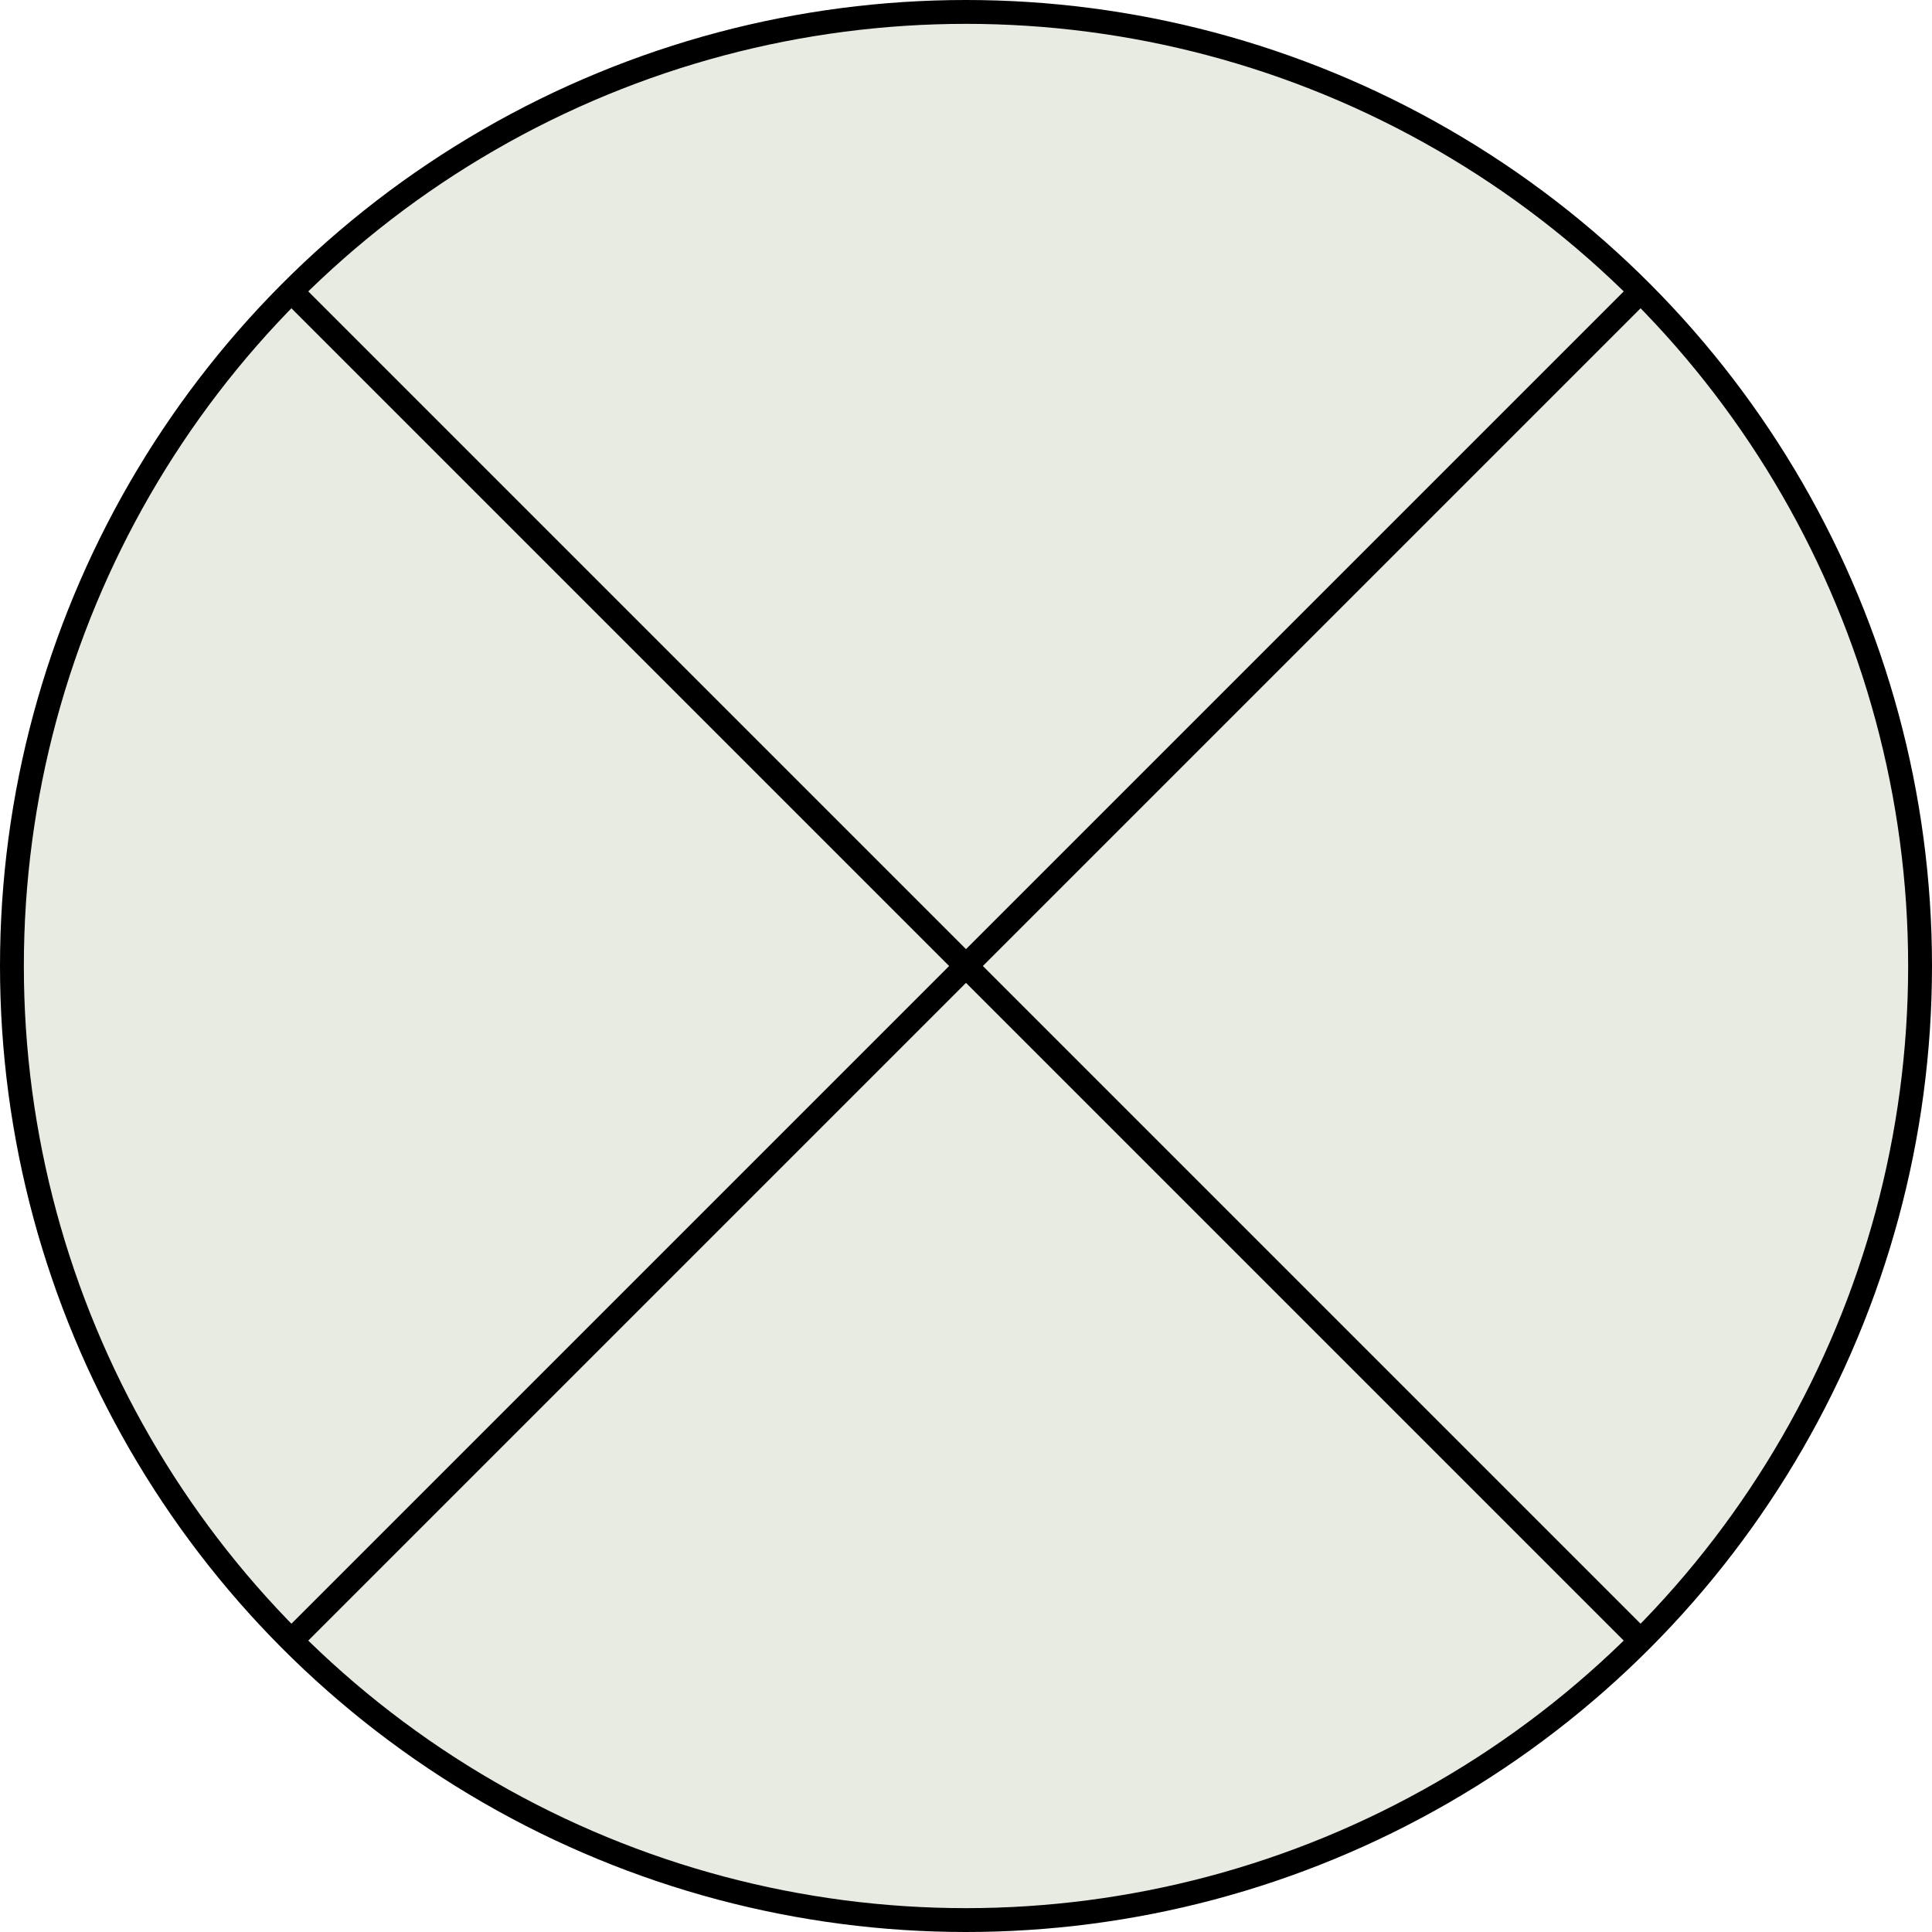 <?xml version="1.0" encoding="UTF-8"?>
<!-- Do not edit this file with editors other than diagrams.net -->
<!DOCTYPE svg PUBLIC "-//W3C//DTD SVG 1.1//EN" "http://www.w3.org/Graphics/SVG/1.1/DTD/svg11.dtd">
<svg xmlns="http://www.w3.org/2000/svg" xmlns:xlink="http://www.w3.org/1999/xlink" version="1.1" width="81px" height="81px" viewBox="-0.5 -0.5 81 81" content="&lt;mxfile host=&quot;app.diagrams.net&quot; modified=&quot;2023-05-14T21:03:17.292Z&quot; agent=&quot;Mozilla/5.0 (X11; Ubuntu; Linux x86_64; rv:109.0) Gecko/20100101 Firefox/112.0&quot; etag=&quot;oWp_1zJLENmx-y9ZdgQn&quot; version=&quot;21.2.9&quot; type=&quot;device&quot;&gt;&lt;diagram name=&quot;Page-1&quot; id=&quot;EBHAgRSZ2NmxsmSiIwrM&quot;&gt;jZPBboMwDIafhuMk2mzrzrCs26FqpUqbtltK3BARMAphwJ5+oSQlqJq0XLA/28T5nUQkLfutZnW+Qw4qWse8j8hztF6v7sm9/YxkmMgmdkBoyV3SDI7yBxyMHW0lh2aRaBCVkfUSZlhVkJkFY1pjt0w7o1ruWjMBN+CYMXVLPyQ3+USfHuKZv4IUud95FbtIyXyyA03OOHYBIjQiqUY0k1X2KahRPK/LVPfyR/TamIbK/KdAvheP9ECHExXFl9i+7T93yZ37yzdTrTuwa9YMXgHbdz2aTVtSpazu1klq0LIEA9oGYKKHGSVdLg0ca5aNhZ29GZblplTWW1nzxLJCaGwrvm+NkhU4fpZKpahQX3YmdEMTanVKGqOxgCASX9ZYgZUJ+LQsvxXHnxS0gT5ATqwtoG1eDzalC+bsZpcHI/aMuZslrpWz+NZw+nt3nvMlFrwWQn8B&lt;/diagram&gt;&lt;/mxfile&gt;"><defs/><g><ellipse cx="40" cy="40" rx="40" ry="40" fill="#e7ebe2" stroke="#000000" pointer-events="all"/><path d="M 11.6 11.6 L 68.4 68.4" fill="none" stroke="#000000" stroke-miterlimit="10" pointer-events="all"/><path d="M 68.4 11.6 L 11.6 68.4" fill="none" stroke="#000000" stroke-miterlimit="10" pointer-events="all"/></g></svg>